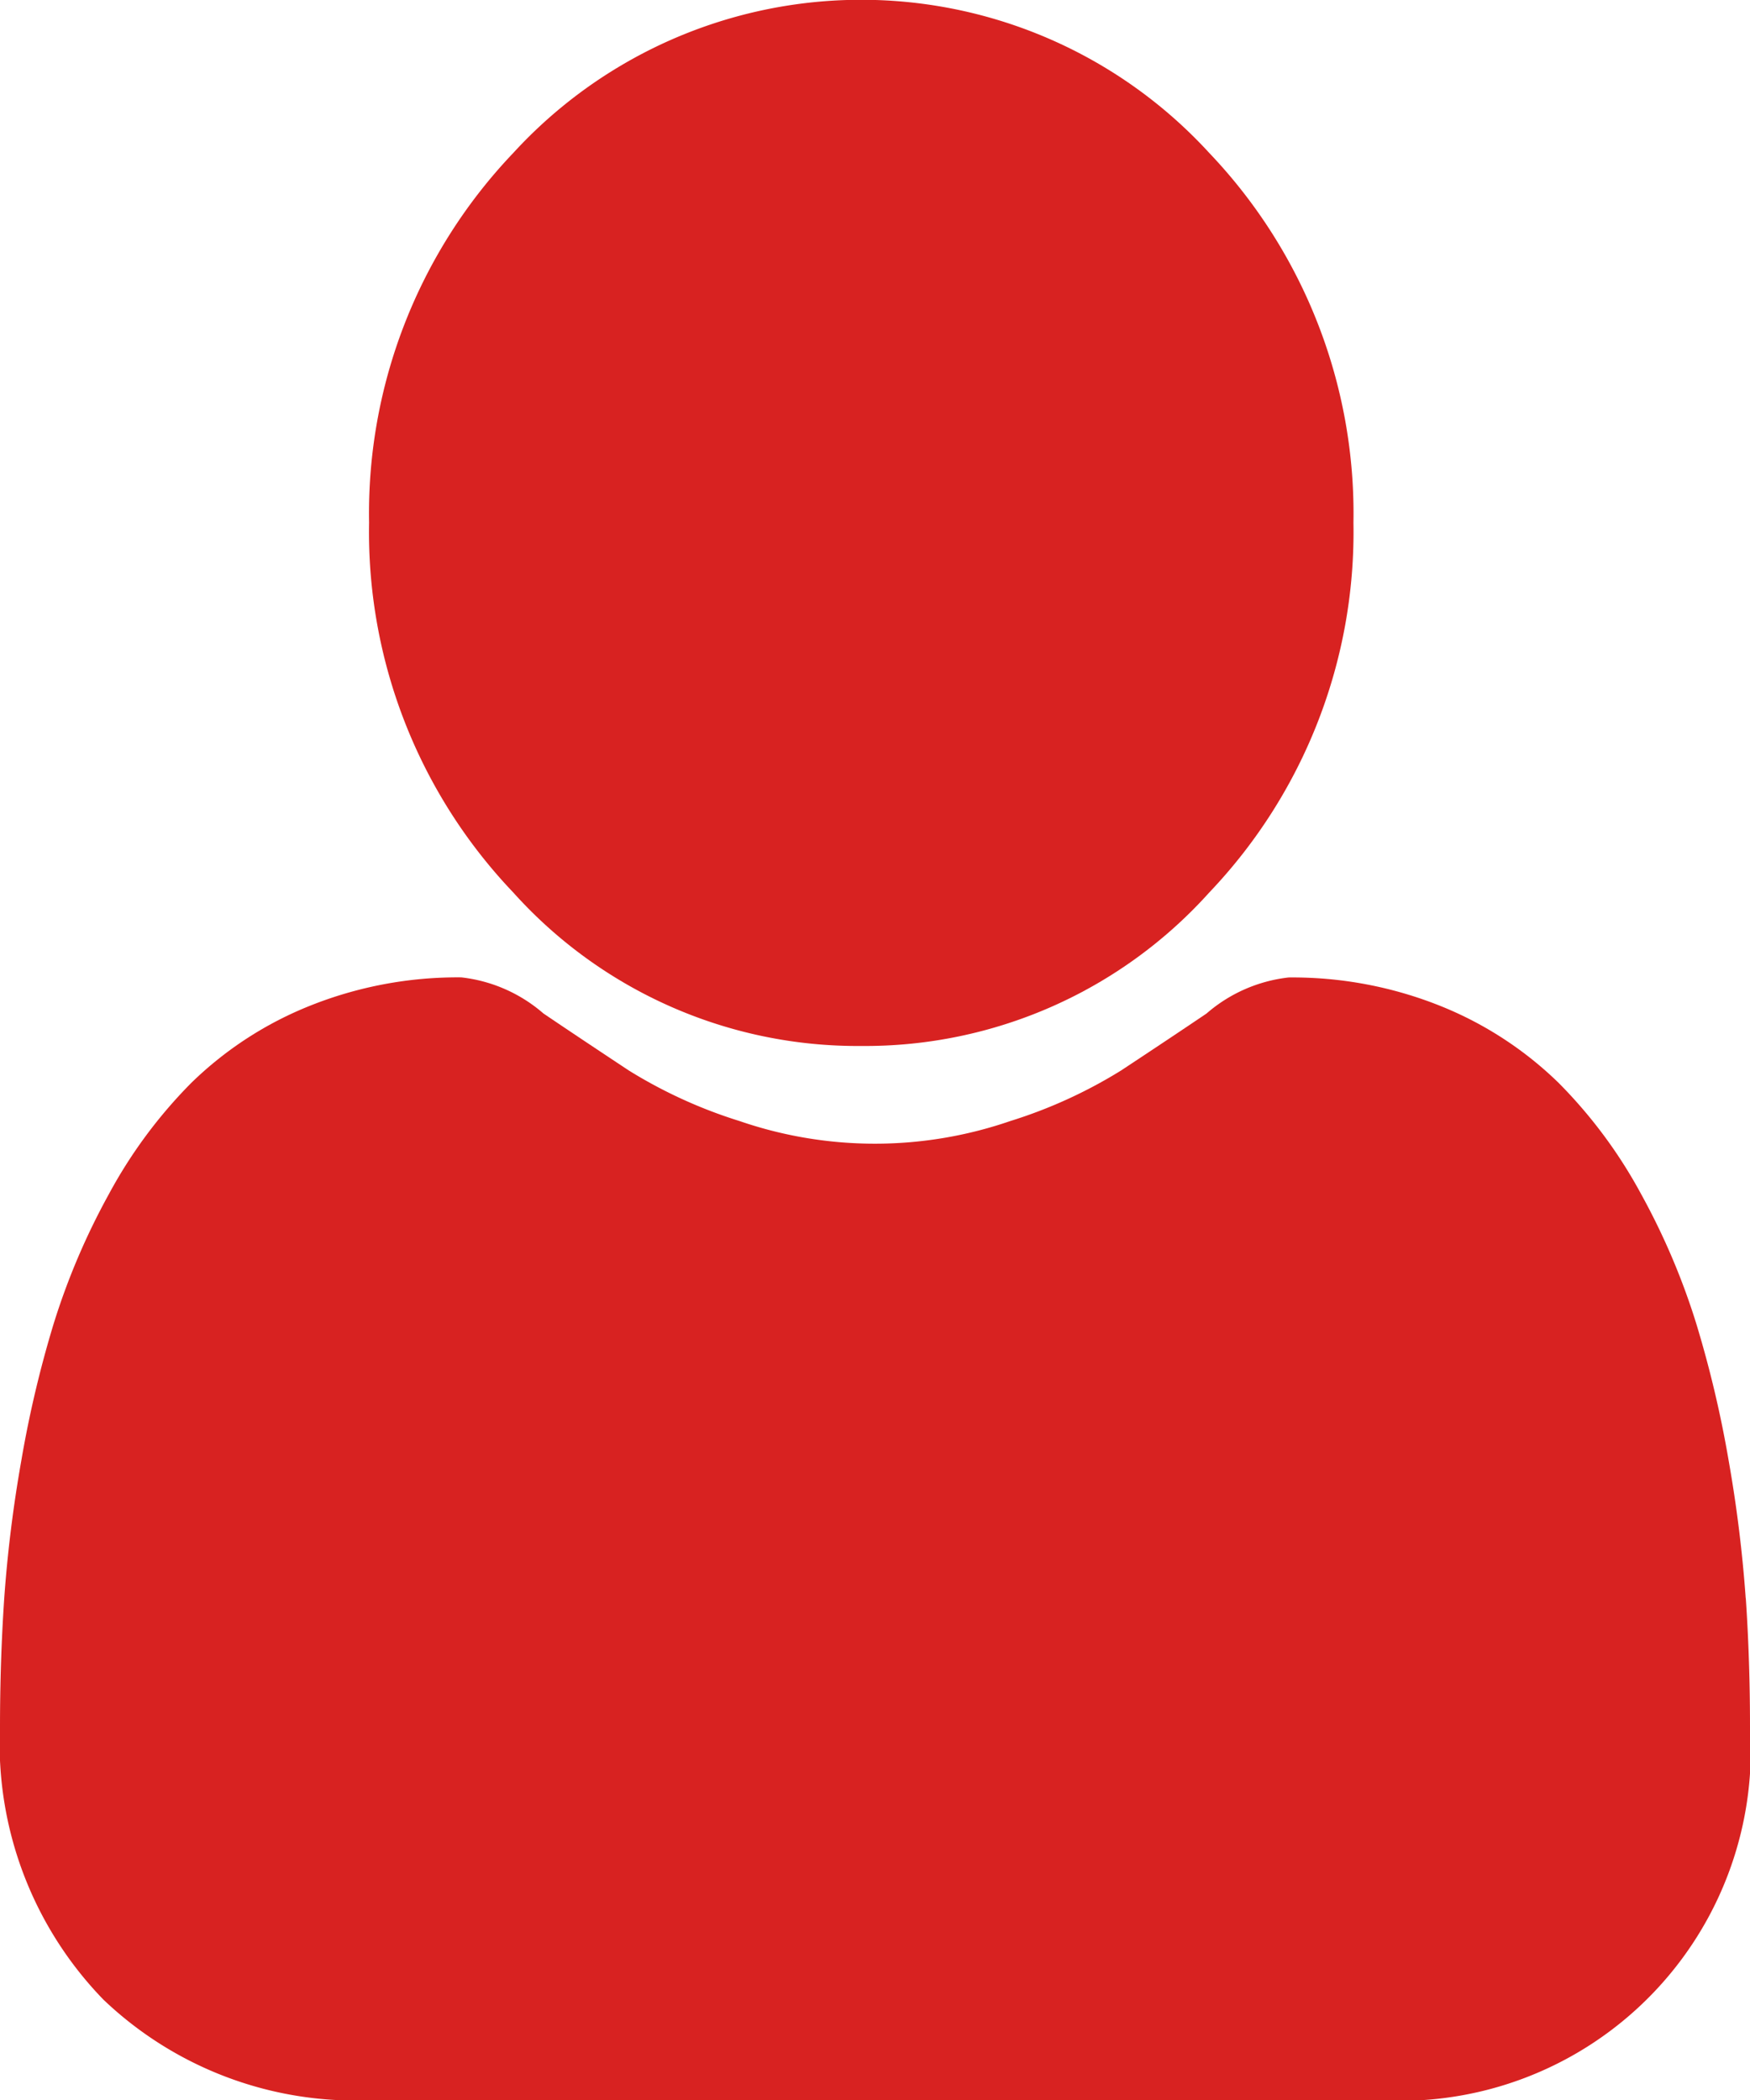 <svg xmlns="http://www.w3.org/2000/svg" width="20" height="24" viewBox="0 0 20 24">
  <g id="user" transform="translate(0)">
    <path id="Path_845" data-name="Path 845" d="M92.657,11.954A5.287,5.287,0,0,0,96.634,10.2a5.971,5.971,0,0,0,1.648-4.226,5.972,5.972,0,0,0-1.648-4.226,5.393,5.393,0,0,0-7.954,0,5.971,5.971,0,0,0-1.648,4.226A5.97,5.97,0,0,0,88.68,10.2,5.288,5.288,0,0,0,92.657,11.954Zm0,0" transform="translate(-82.814 0)" fill="#d82221"/>
    <path id="Path_846" data-name="Path 846" d="M19.951,254.411a15.26,15.26,0,0,0-.194-1.568,12.719,12.719,0,0,0-.373-1.577,7.93,7.93,0,0,0-.626-1.47,5.531,5.531,0,0,0-.944-1.274,4.146,4.146,0,0,0-1.356-.882,4.546,4.546,0,0,0-1.731-.324,1.724,1.724,0,0,0-.938.412c-.281.19-.61.409-.978.652a5.51,5.51,0,0,1-1.265.577,4.753,4.753,0,0,1-3.094,0,5.5,5.5,0,0,1-1.264-.577c-.364-.241-.693-.46-.978-.653a1.722,1.722,0,0,0-.938-.412,4.541,4.541,0,0,0-1.731.325,4.141,4.141,0,0,0-1.356.882A5.531,5.531,0,0,0,1.24,249.8a7.945,7.945,0,0,0-.626,1.471,12.739,12.739,0,0,0-.372,1.576,15.2,15.2,0,0,0-.194,1.569c-.032.475-.048.968-.048,1.465a4.2,4.2,0,0,0,1.182,3.117,4.173,4.173,0,0,0,3.046,1.15H15.771A4.008,4.008,0,0,0,20,255.877c0-.5-.016-.993-.048-1.466Zm0,0" transform="translate(0 -236.145)" fill="#d82221"/>
  </g>
</svg>
